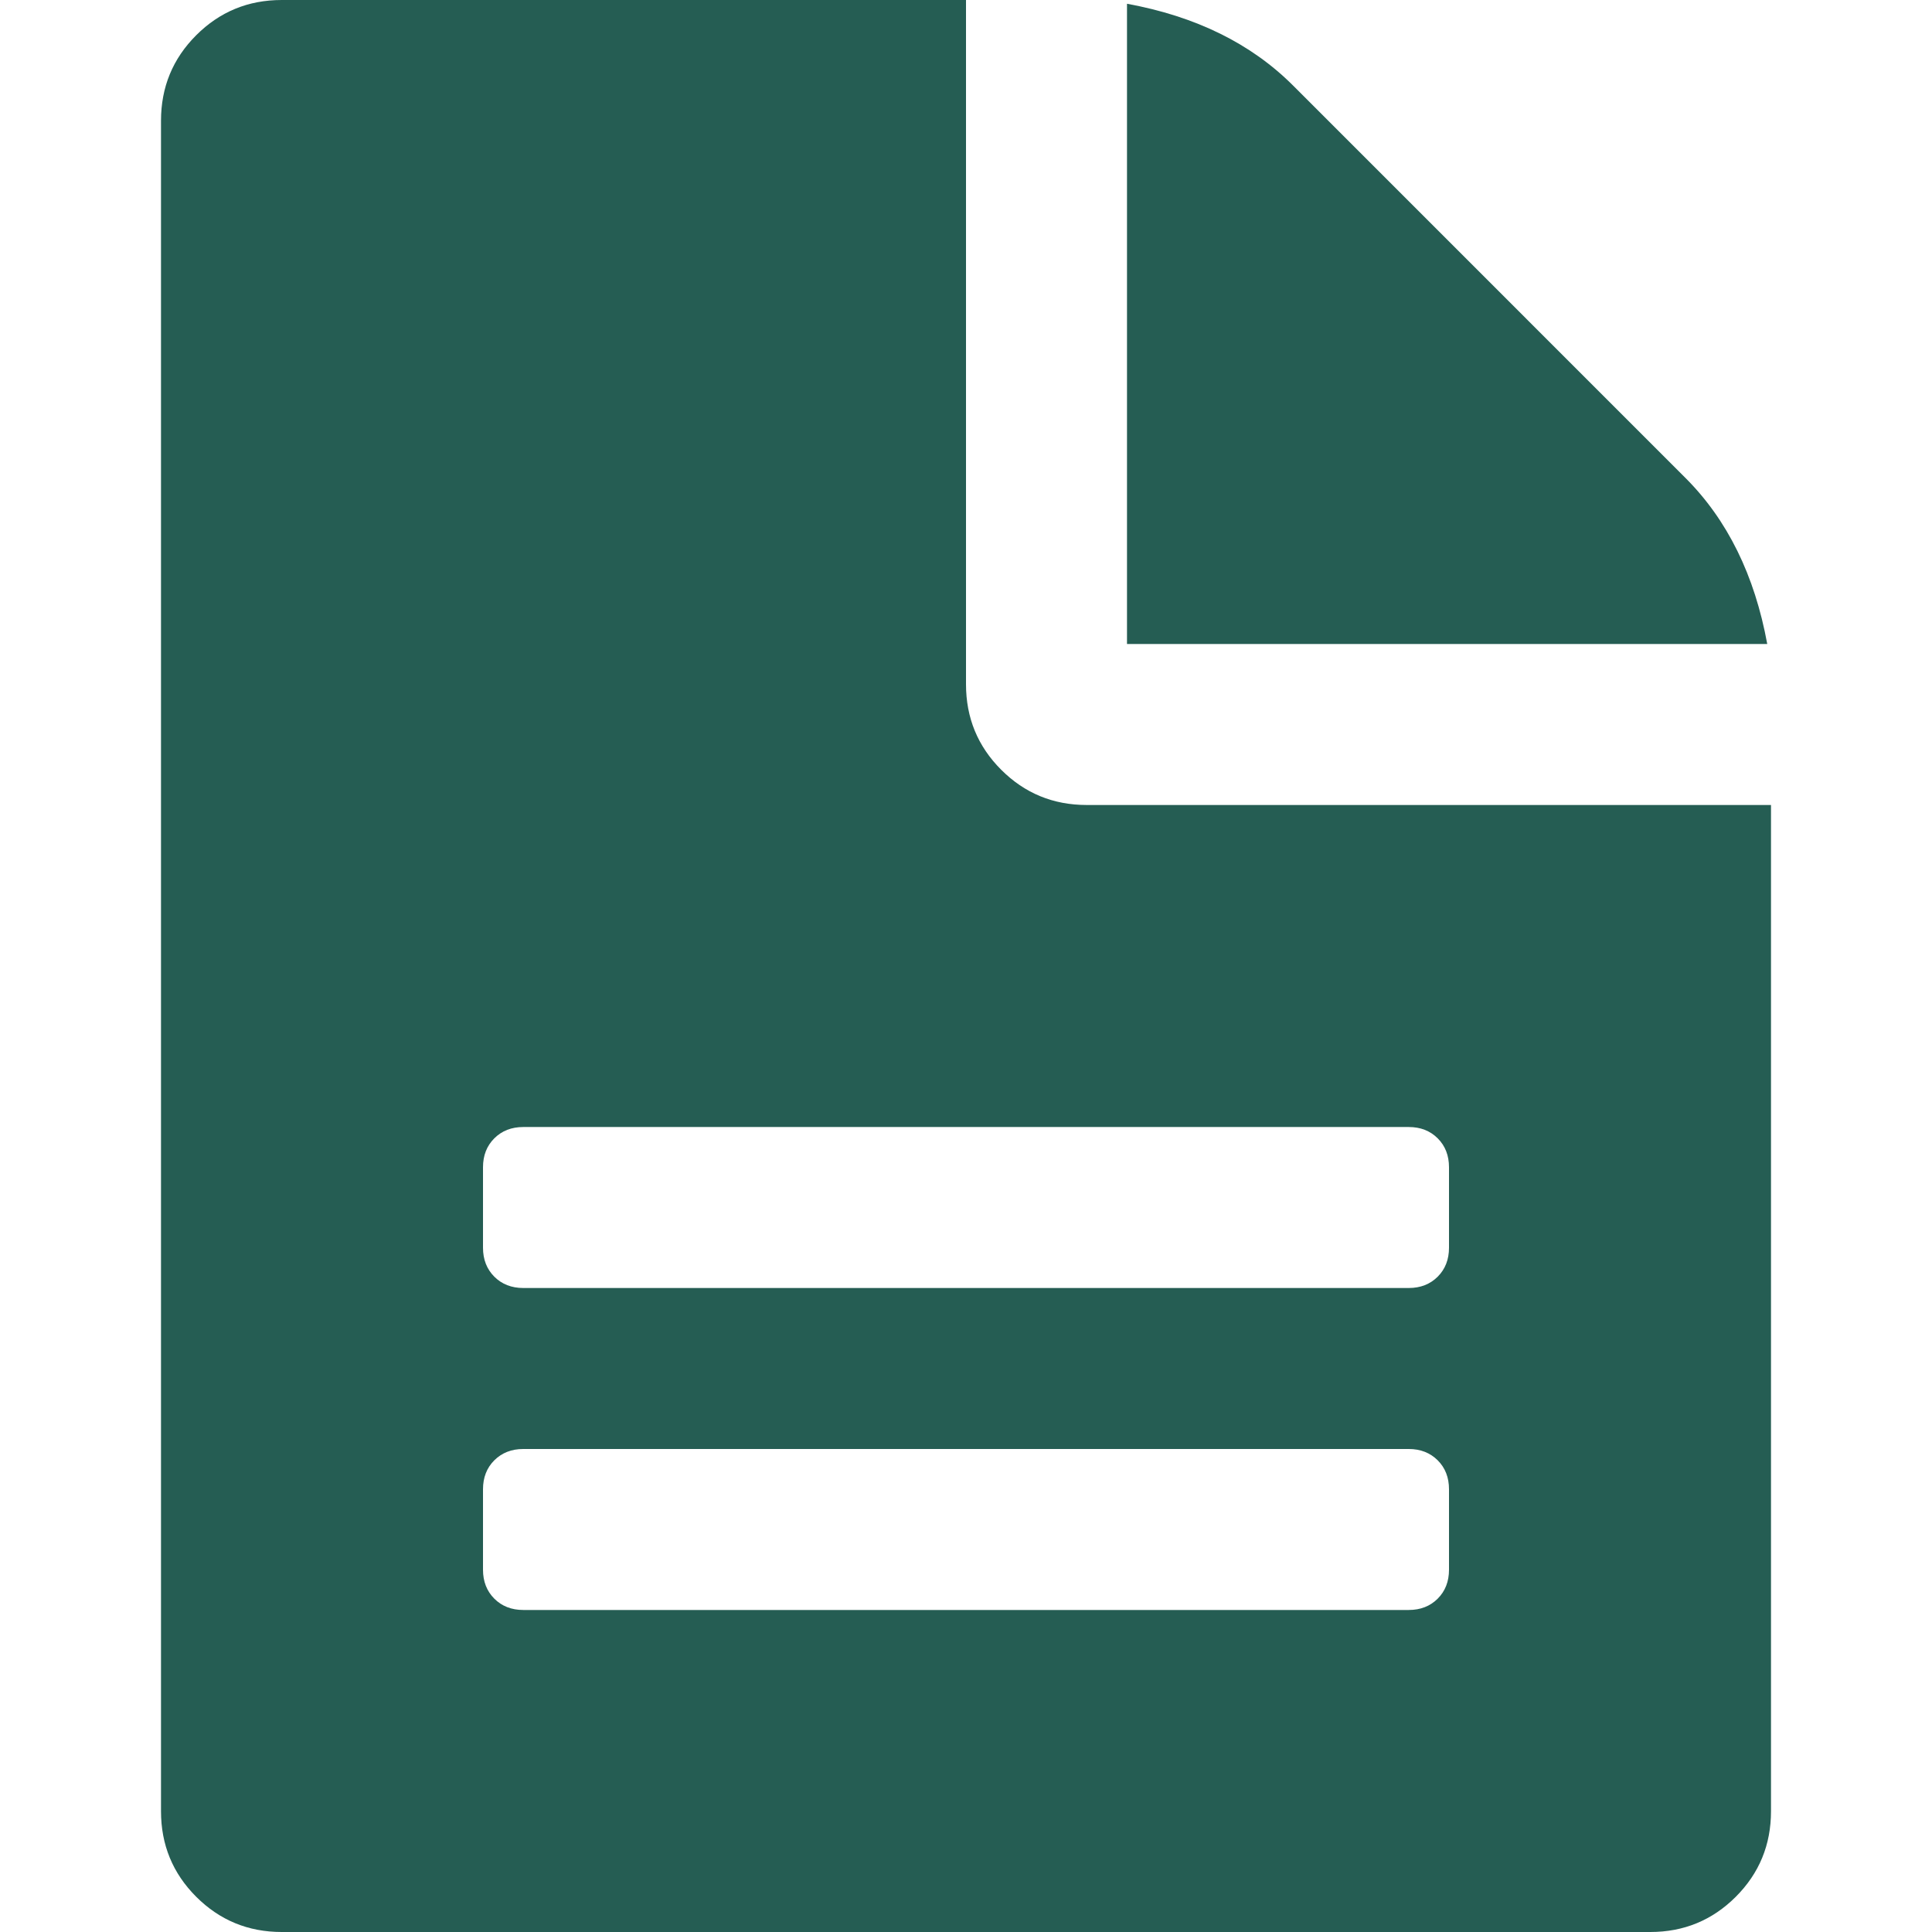 <?xml version="1.0" encoding="iso-8859-1"?>
<!-- Generator: Adobe Illustrator 16.0.0, SVG Export Plug-In . SVG Version: 6.00 Build 0)  -->
<!DOCTYPE svg PUBLIC "-//W3C//DTD SVG 1.1//EN" "http://www.w3.org/Graphics/SVG/1.1/DTD/svg11.dtd">
<svg version="1.1" id="Capa_1" xmlns="http://www.w3.org/2000/svg" xmlns:xlink="http://www.w3.org/1999/xlink" x="0px" y="0px"
	 width="438.533px" height="438.533px" viewBox="0 0 438.533 438.533" style="enable-background:new 0 0 438.533 438.533;"
	 xml:space="preserve">
<g>
	<g>
		<path fill="#255d53" d="M246.676,182.72c-7.617,0-14.089-2.663-19.417-7.993c-5.33-5.327-7.992-11.799-7.992-19.414V0H63.953
			C56.341,0,49.869,2.663,44.54,7.993c-5.33,5.327-7.994,11.799-7.994,19.414v383.719c0,7.617,2.664,14.089,7.994,19.417
			c5.33,5.325,11.801,7.991,19.414,7.991h310.633c7.611,0,14.079-2.666,19.407-7.991c5.328-5.332,7.994-11.8,7.994-19.417V182.72
			H246.676z M328.9,356.309c0,2.662-0.855,4.853-2.566,6.563s-3.901,2.567-6.564,2.567h-201c-2.663,0-4.853-0.856-6.567-2.567
			c-1.709-1.711-2.568-3.901-2.568-6.563v-18.274c0-2.669,0.856-4.859,2.568-6.57c1.715-1.704,3.905-2.566,6.567-2.566h201
			c2.663,0,4.854,0.862,6.564,2.566c1.711,1.711,2.566,3.901,2.566,6.57V356.309z M328.9,283.218c0,2.67-0.855,4.853-2.566,6.571
			c-1.711,1.707-3.901,2.566-6.564,2.566h-201c-2.663,0-4.853-0.859-6.567-2.566c-1.709-1.719-2.568-3.901-2.568-6.571v-18.274
			c0-2.662,0.856-4.853,2.568-6.563c1.715-1.711,3.905-2.566,6.567-2.566h201c2.663,0,4.854,0.855,6.564,2.566
			s2.566,3.901,2.566,6.563V283.218z"/>
		<path fill="#255d53"  d="M382.58,108.493l-89.078-89.081c-9.521-9.517-22.087-15.706-37.692-18.558v145.324h145.326
			C398.281,130.566,392.091,118.006,382.58,108.493z"/>
	</g>
</g>
<g>
</g>
<g>
</g>
<g>
</g>
<g>
</g>
<g>
</g>
<g>
</g>
<g>
</g>
<g>
</g>
<g>
</g>
<g>
</g>
<g>
</g>
<g>
</g>
<g>
</g>
<g>
</g>
<g>
</g>
</svg>
